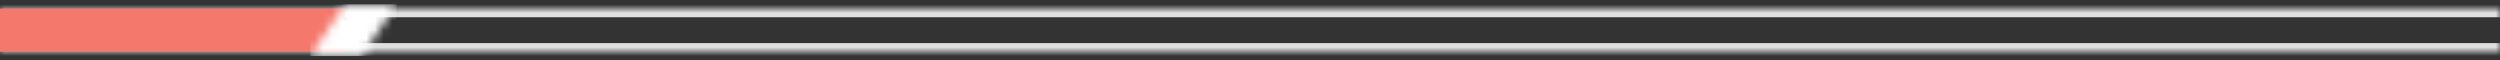 <svg width="290" height="7" viewBox="0 0 290 7" fill="none" xmlns="http://www.w3.org/2000/svg">
<rect x="0" y="0" width="290" height="7" fill="#333333" stroke="none"/>
<mask id="path-1-inside-1_4_4791" fill="white">
<path d="M0 1H290V6H0V1Z"/>
</mask>
<path d="M0 2H290V0H0V2ZM290 5H0V7H290V5Z" fill="#DFDFDF" mask="url(#path-1-inside-1_4_4791)"/>
<rect y="1" width="40" height="5" fill="#F4796C"/>
<mask id="mask0_4_4791" style="mask-type:alpha" maskUnits="userSpaceOnUse" x="36" y="0" width="10" height="7">
<g clip-path="url(#clip0_4_4791)">
<path d="M40 0.5H46L42 6.5H36L40 0.5Z" fill="black"/>
</g>
</mask>
<g mask="url(#mask0_4_4791)">
<rect x="36" y="0.5" width="10" height="6" fill="white"/>
</g>
<defs>
<clipPath id="clip0_4_4791">
<rect width="10" height="6" fill="white" transform="translate(36 0.5)"/>
</clipPath>
</defs>
</svg>
